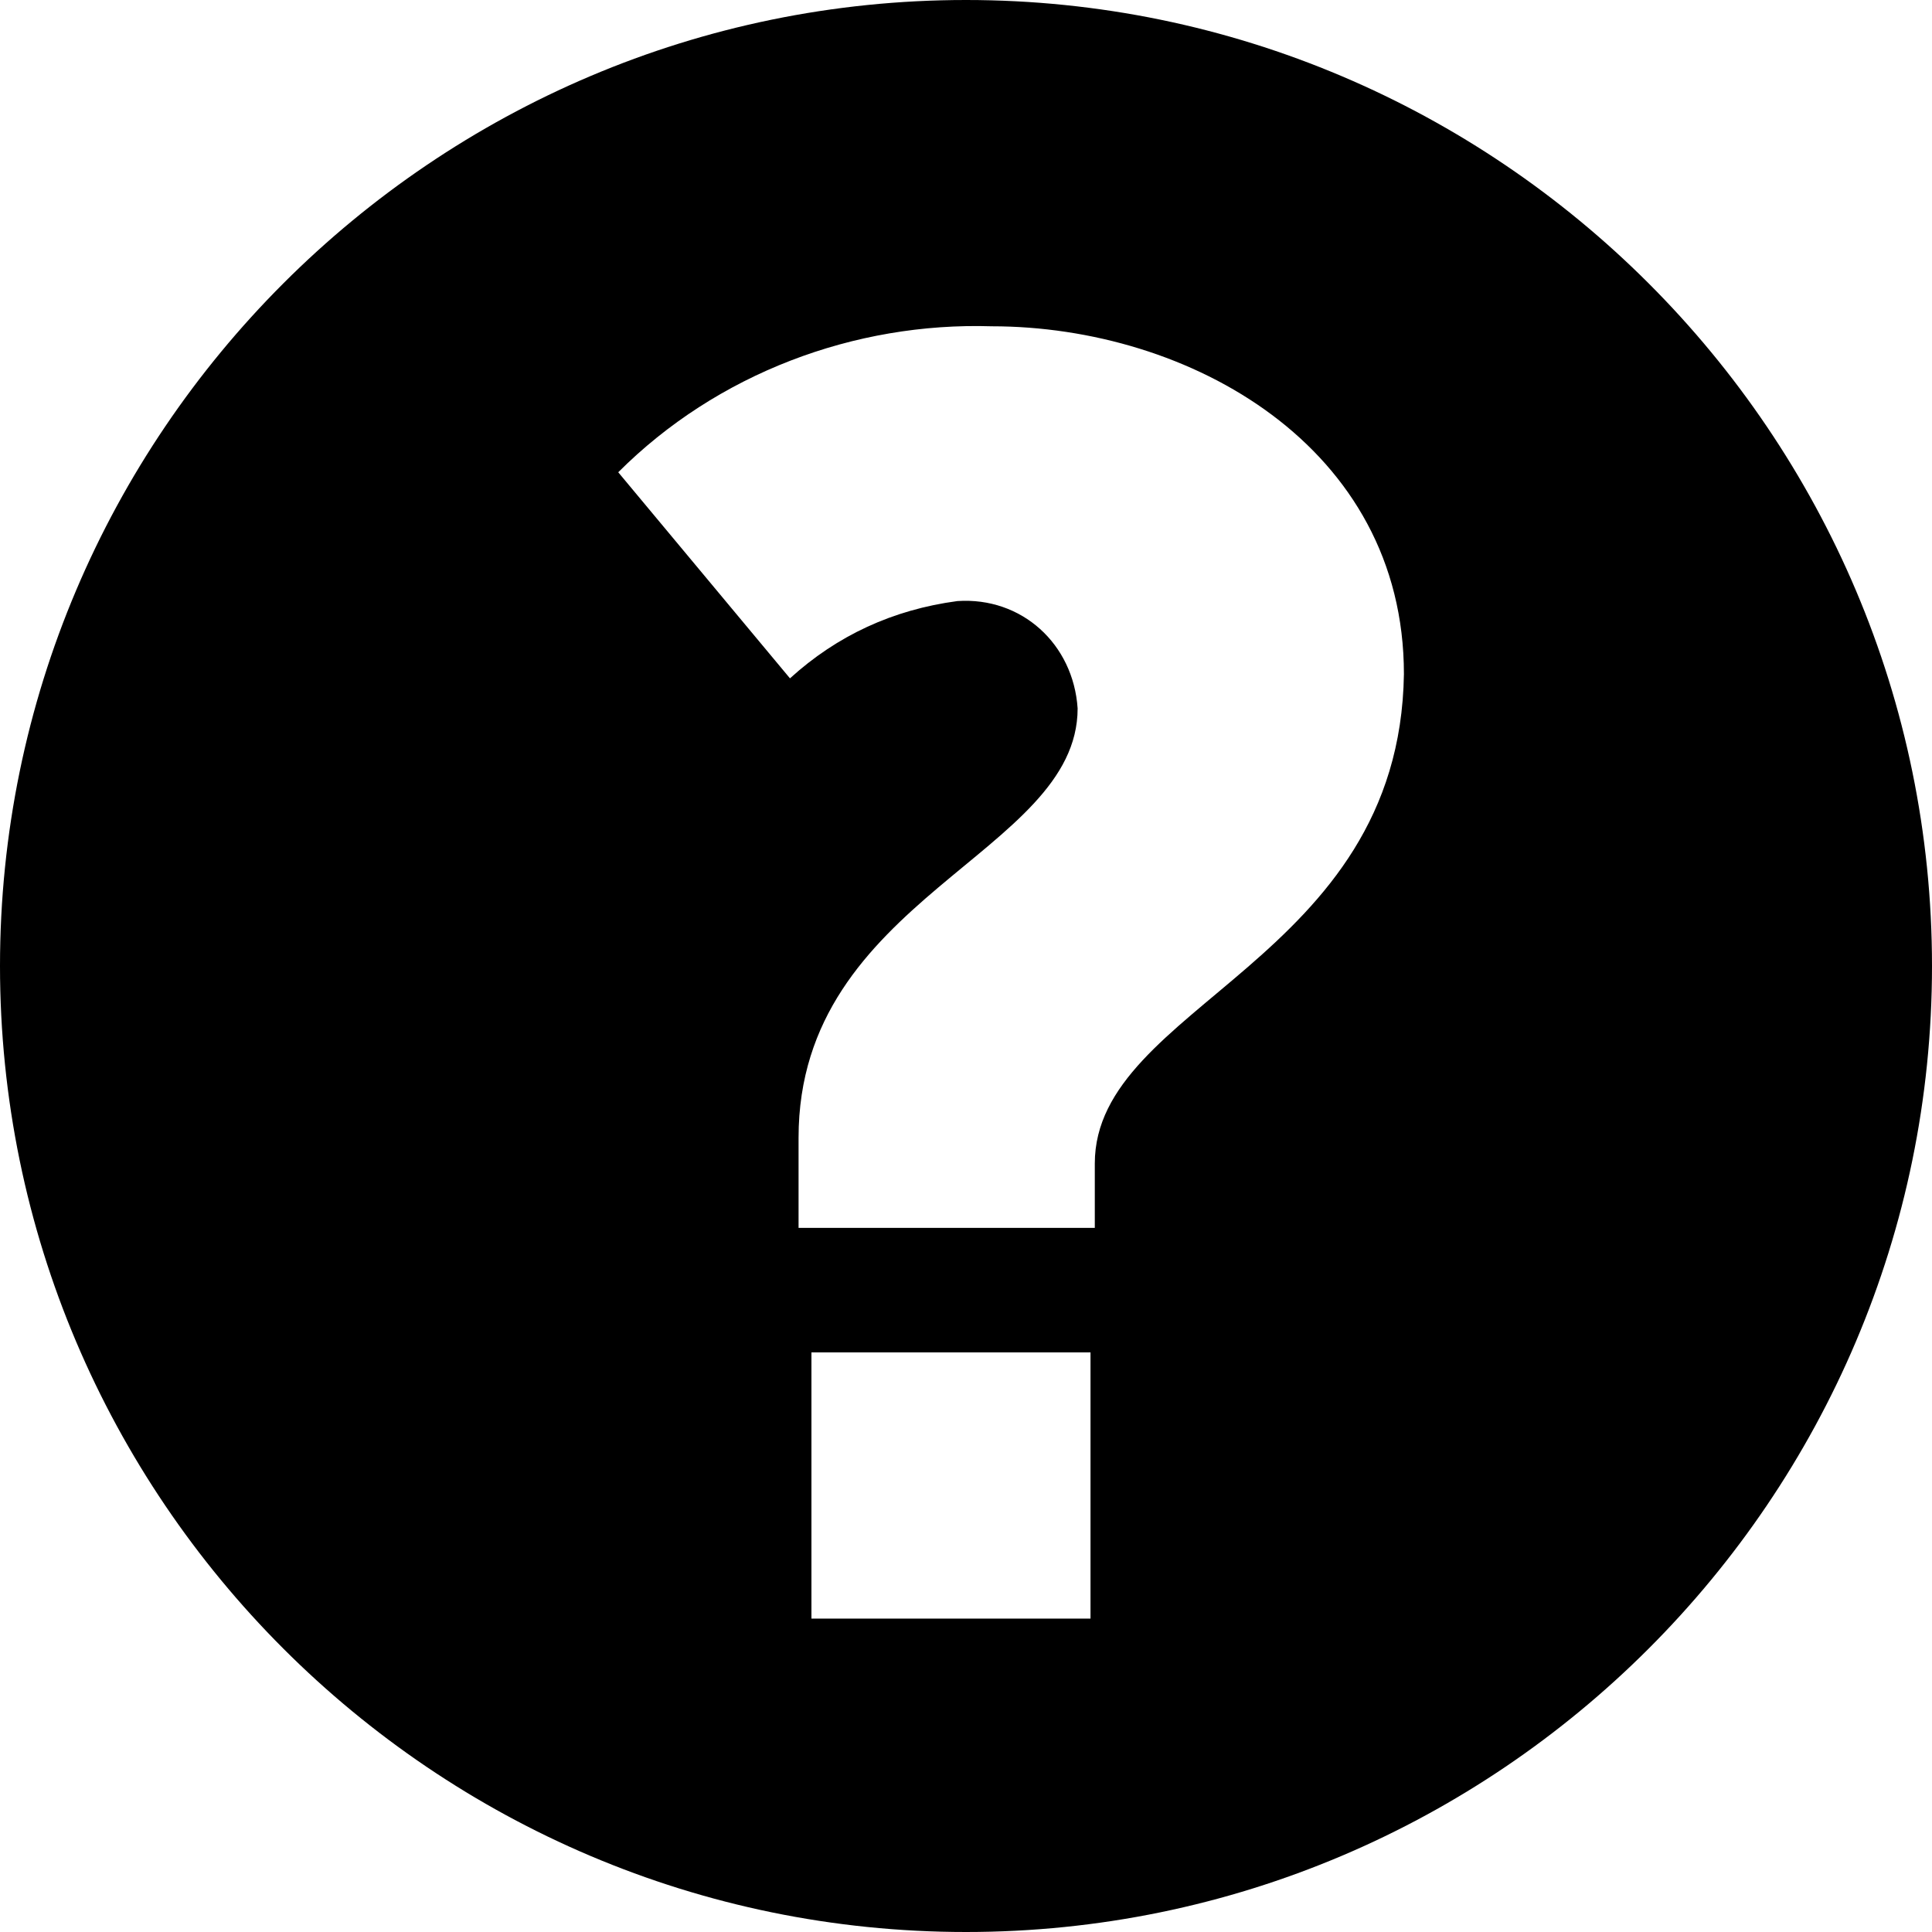 <?xml version="1.0" encoding="utf-8"?>
<!-- Generator: Adobe Illustrator 19.2.1, SVG Export Plug-In . SVG Version: 6.00 Build 0)  -->
<svg version="1.1" id="Layer_1" xmlns="http://www.w3.org/2000/svg" xmlns:xlink="http://www.w3.org/1999/xlink" x="0px" y="0px"
	 viewBox="0 0 45 45" style="enable-background:new 0 0 45 45;" xml:space="preserve">
<title>Button</title>
<path d="M22.5,0C10.1,0,0,10.1,0,22.5S10.1,45,22.5,45C34.9,45,45,34.9,45,22.5C45,10.1,34.9,0,22.5,0C22.5,0,22.5,0,22.5,0z
	 M25.4,37.7h-6.5v-6.2h6.5V37.7z M25.5,27.1v1.5h-6.9v-2.1c0-5.6,6.5-6.6,6.5-10C25,15,23.8,13.9,22.3,14c0,0,0,0,0,0
	c-1.5,0.2-2.8,0.8-3.9,1.8l-4-4.8c2.3-2.3,5.5-3.5,8.7-3.4c4.6,0,9.6,2.8,9.6,8.1C32.6,22.4,25.5,23.4,25.5,27.1z"/>
</svg>
